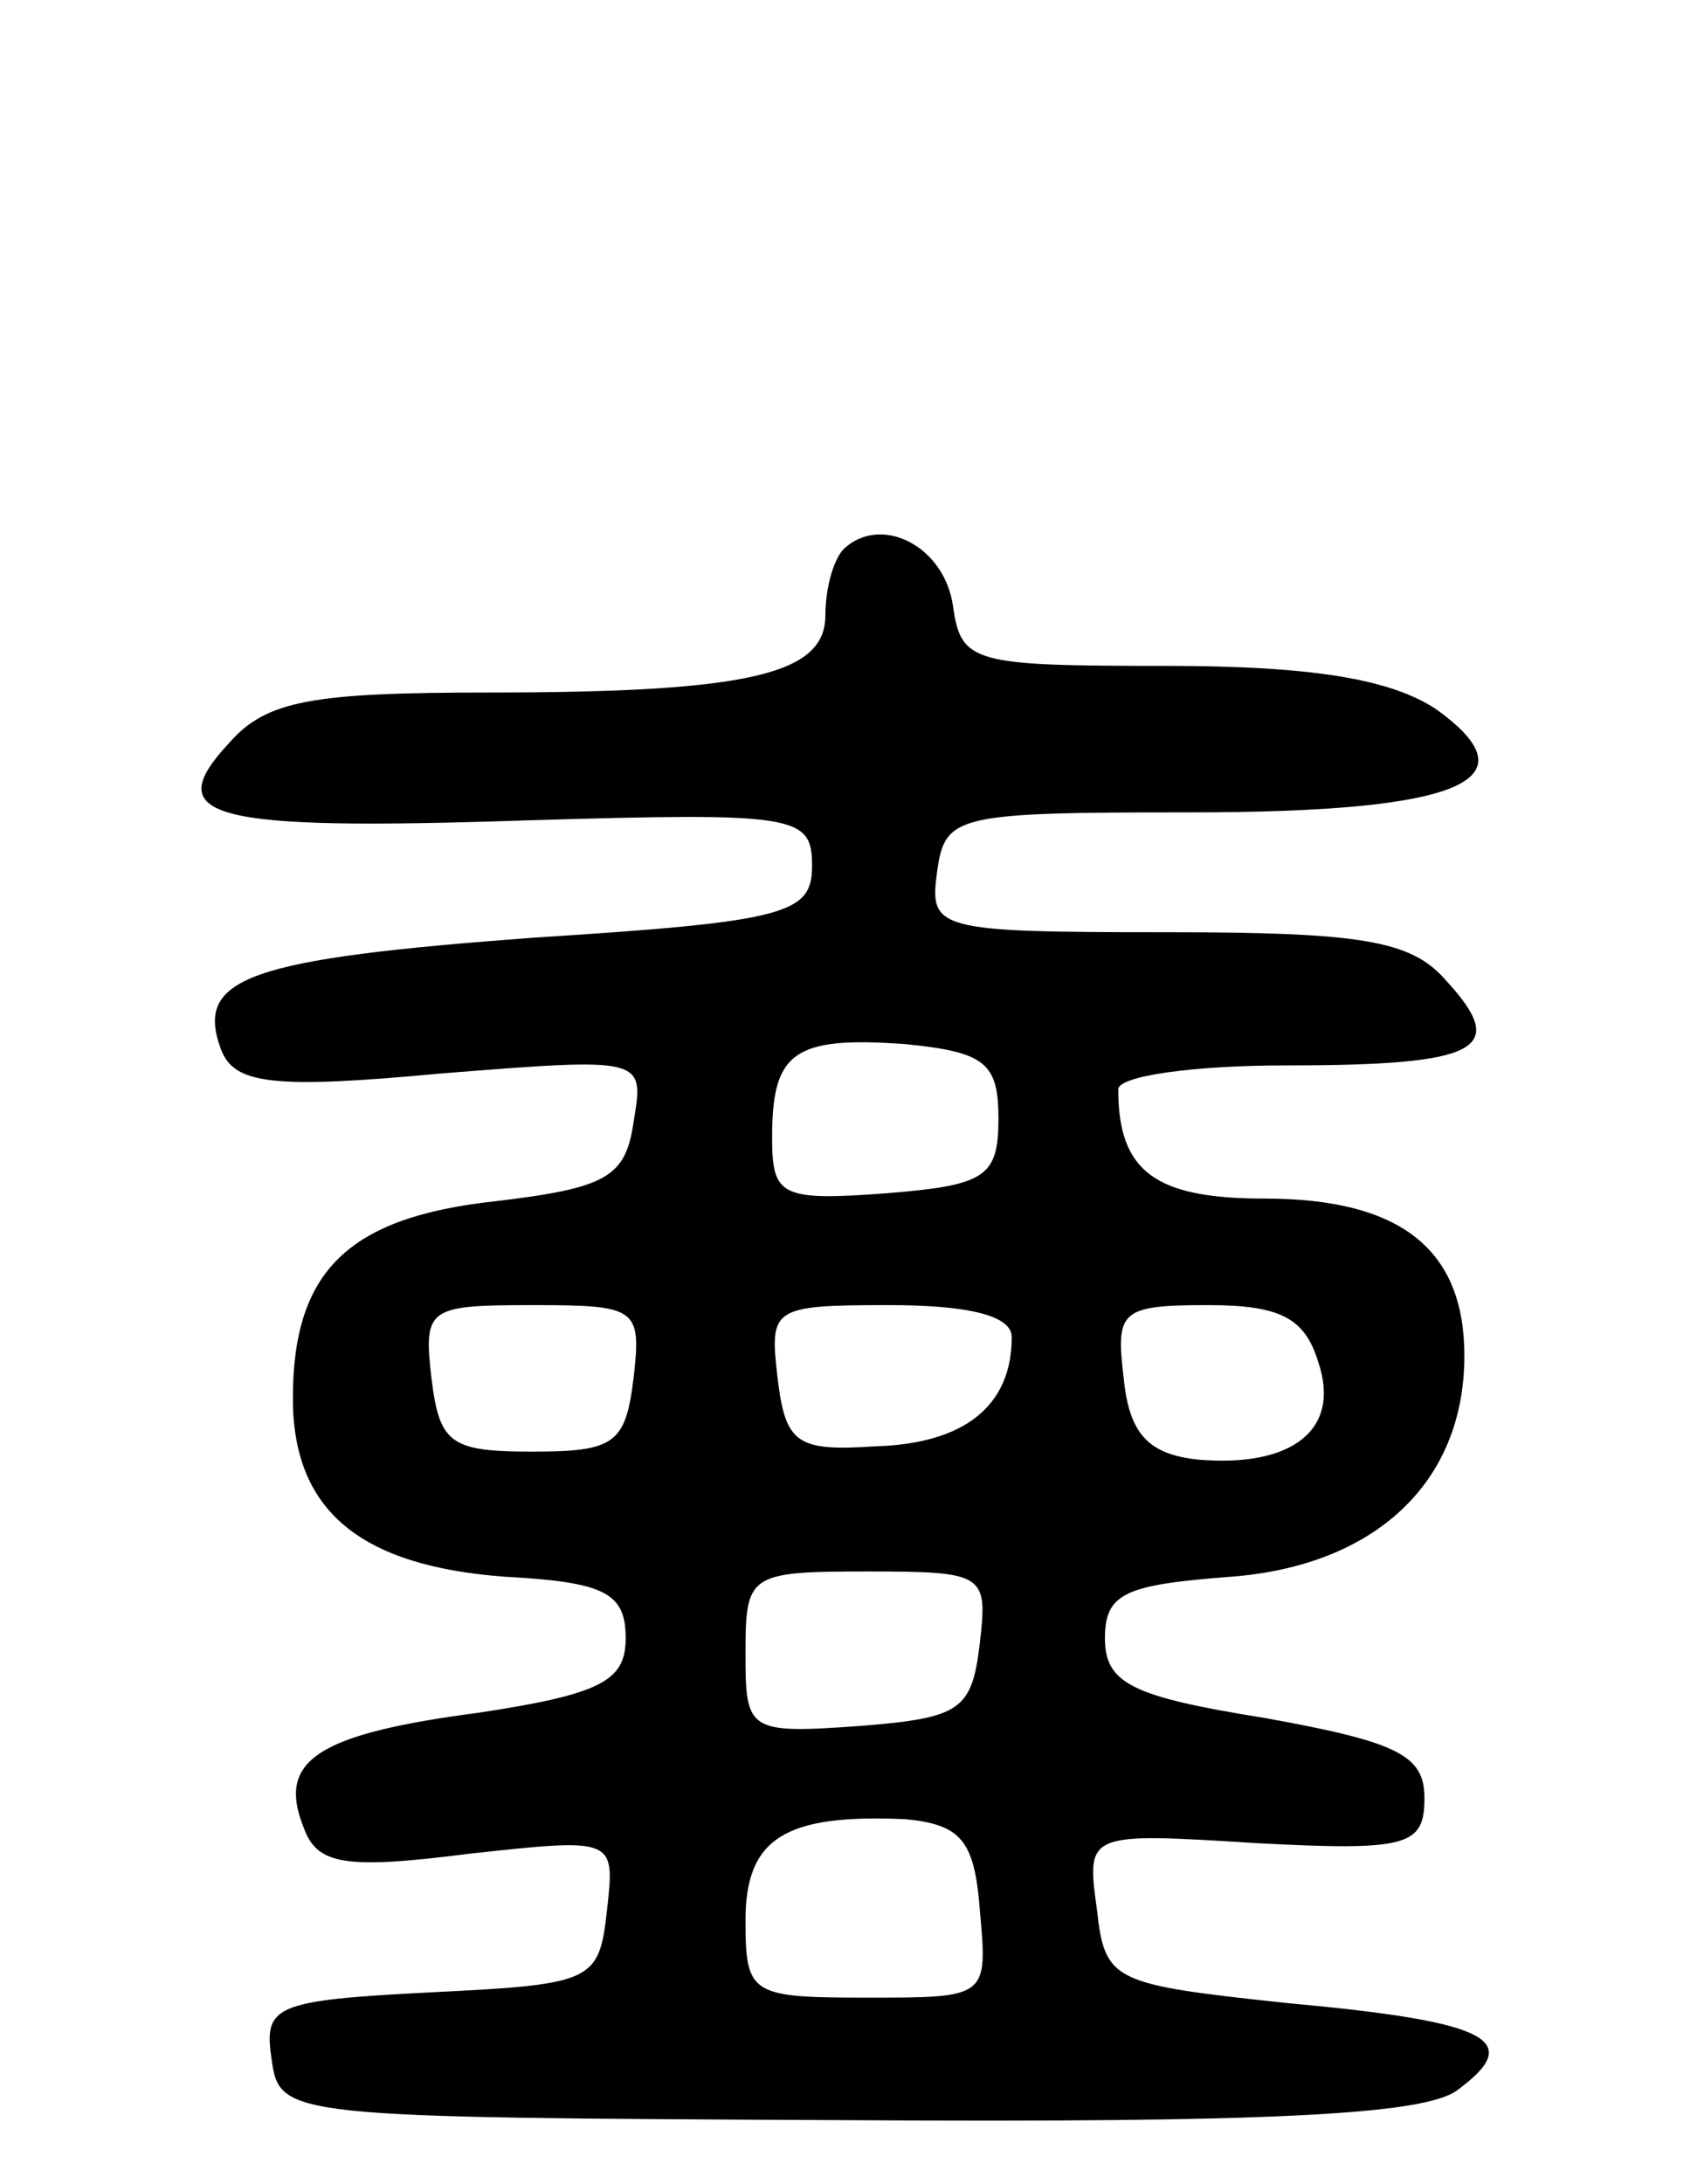 <svg version="1.0" xmlns="http://www.w3.org/2000/svg"
 width="64pt" height="82pt" viewBox="0 0 64 82"
 preserveAspectRatio="xMidYMid meet">
<g transform="translate(0,82) scale(0.1,-0.1)"
fill="#000000" stroke="none">
<path d="M317 614 c-4 -4 -7 -15 -7 -25 0 -22 -28 -29 -126 -29 -67 0 -84 -3
-98 -19 -26 -28 -8 -33 112 -29 101 3 107 2 107 -17 0 -18 -9 -21 -104 -27
-108 -8 -128 -15 -118 -42 5 -13 19 -15 83 -9 76 6 76 6 72 -18 -3 -21 -10
-25 -52 -30 -55 -6 -76 -26 -76 -74 0 -42 25 -63 80 -67 37 -2 45 -6 45 -23 0
-16 -9 -21 -55 -28 -61 -8 -76 -18 -66 -43 5 -14 15 -16 62 -10 55 6 55 6 52
-21 -3 -27 -5 -28 -66 -31 -59 -3 -63 -5 -60 -25 3 -22 5 -22 215 -23 159 -1
217 2 230 11 26 19 13 26 -64 33 -65 7 -68 8 -71 35 -4 29 -4 29 60 25 57 -3
63 -1 63 17 0 16 -10 21 -60 30 -50 8 -60 13 -60 30 0 17 8 20 47 23 54 4 88
35 88 83 0 40 -24 59 -75 59 -41 0 -55 10 -55 41 0 5 28 9 63 9 73 0 84 6 60
32 -13 15 -32 18 -105 18 -87 0 -89 1 -86 23 3 21 7 22 95 22 102 0 130 12 92
39 -17 11 -46 16 -101 16 -72 0 -77 1 -80 22 -3 23 -27 35 -41 22z m58 -214
c0 -22 -5 -25 -42 -28 -40 -3 -43 -1 -43 21 0 32 8 38 50 35 30 -3 35 -7 35
-28z m-137 -97 c-3 -25 -7 -28 -38 -28 -31 0 -35 3 -38 28 -3 26 -1 27 38 27
39 0 41 -1 38 -27z m142 15 c0 -26 -18 -40 -51 -41 -30 -2 -34 1 -37 26 -3 26
-2 27 42 27 30 0 46 -4 46 -12z m115 -9 c9 -26 -10 -40 -45 -37 -19 2 -26 10
-28 31 -3 25 -1 27 32 27 27 0 36 -5 41 -21z m-127 -106 c-3 -25 -7 -28 -45
-31 -42 -3 -43 -2 -43 27 0 30 1 31 46 31 44 0 45 -1 42 -27z m0 -100 c3 -33
3 -33 -42 -33 -44 0 -46 1 -46 29 0 31 15 40 60 38 21 -2 26 -8 28 -34z"/>
</g>
</svg>
